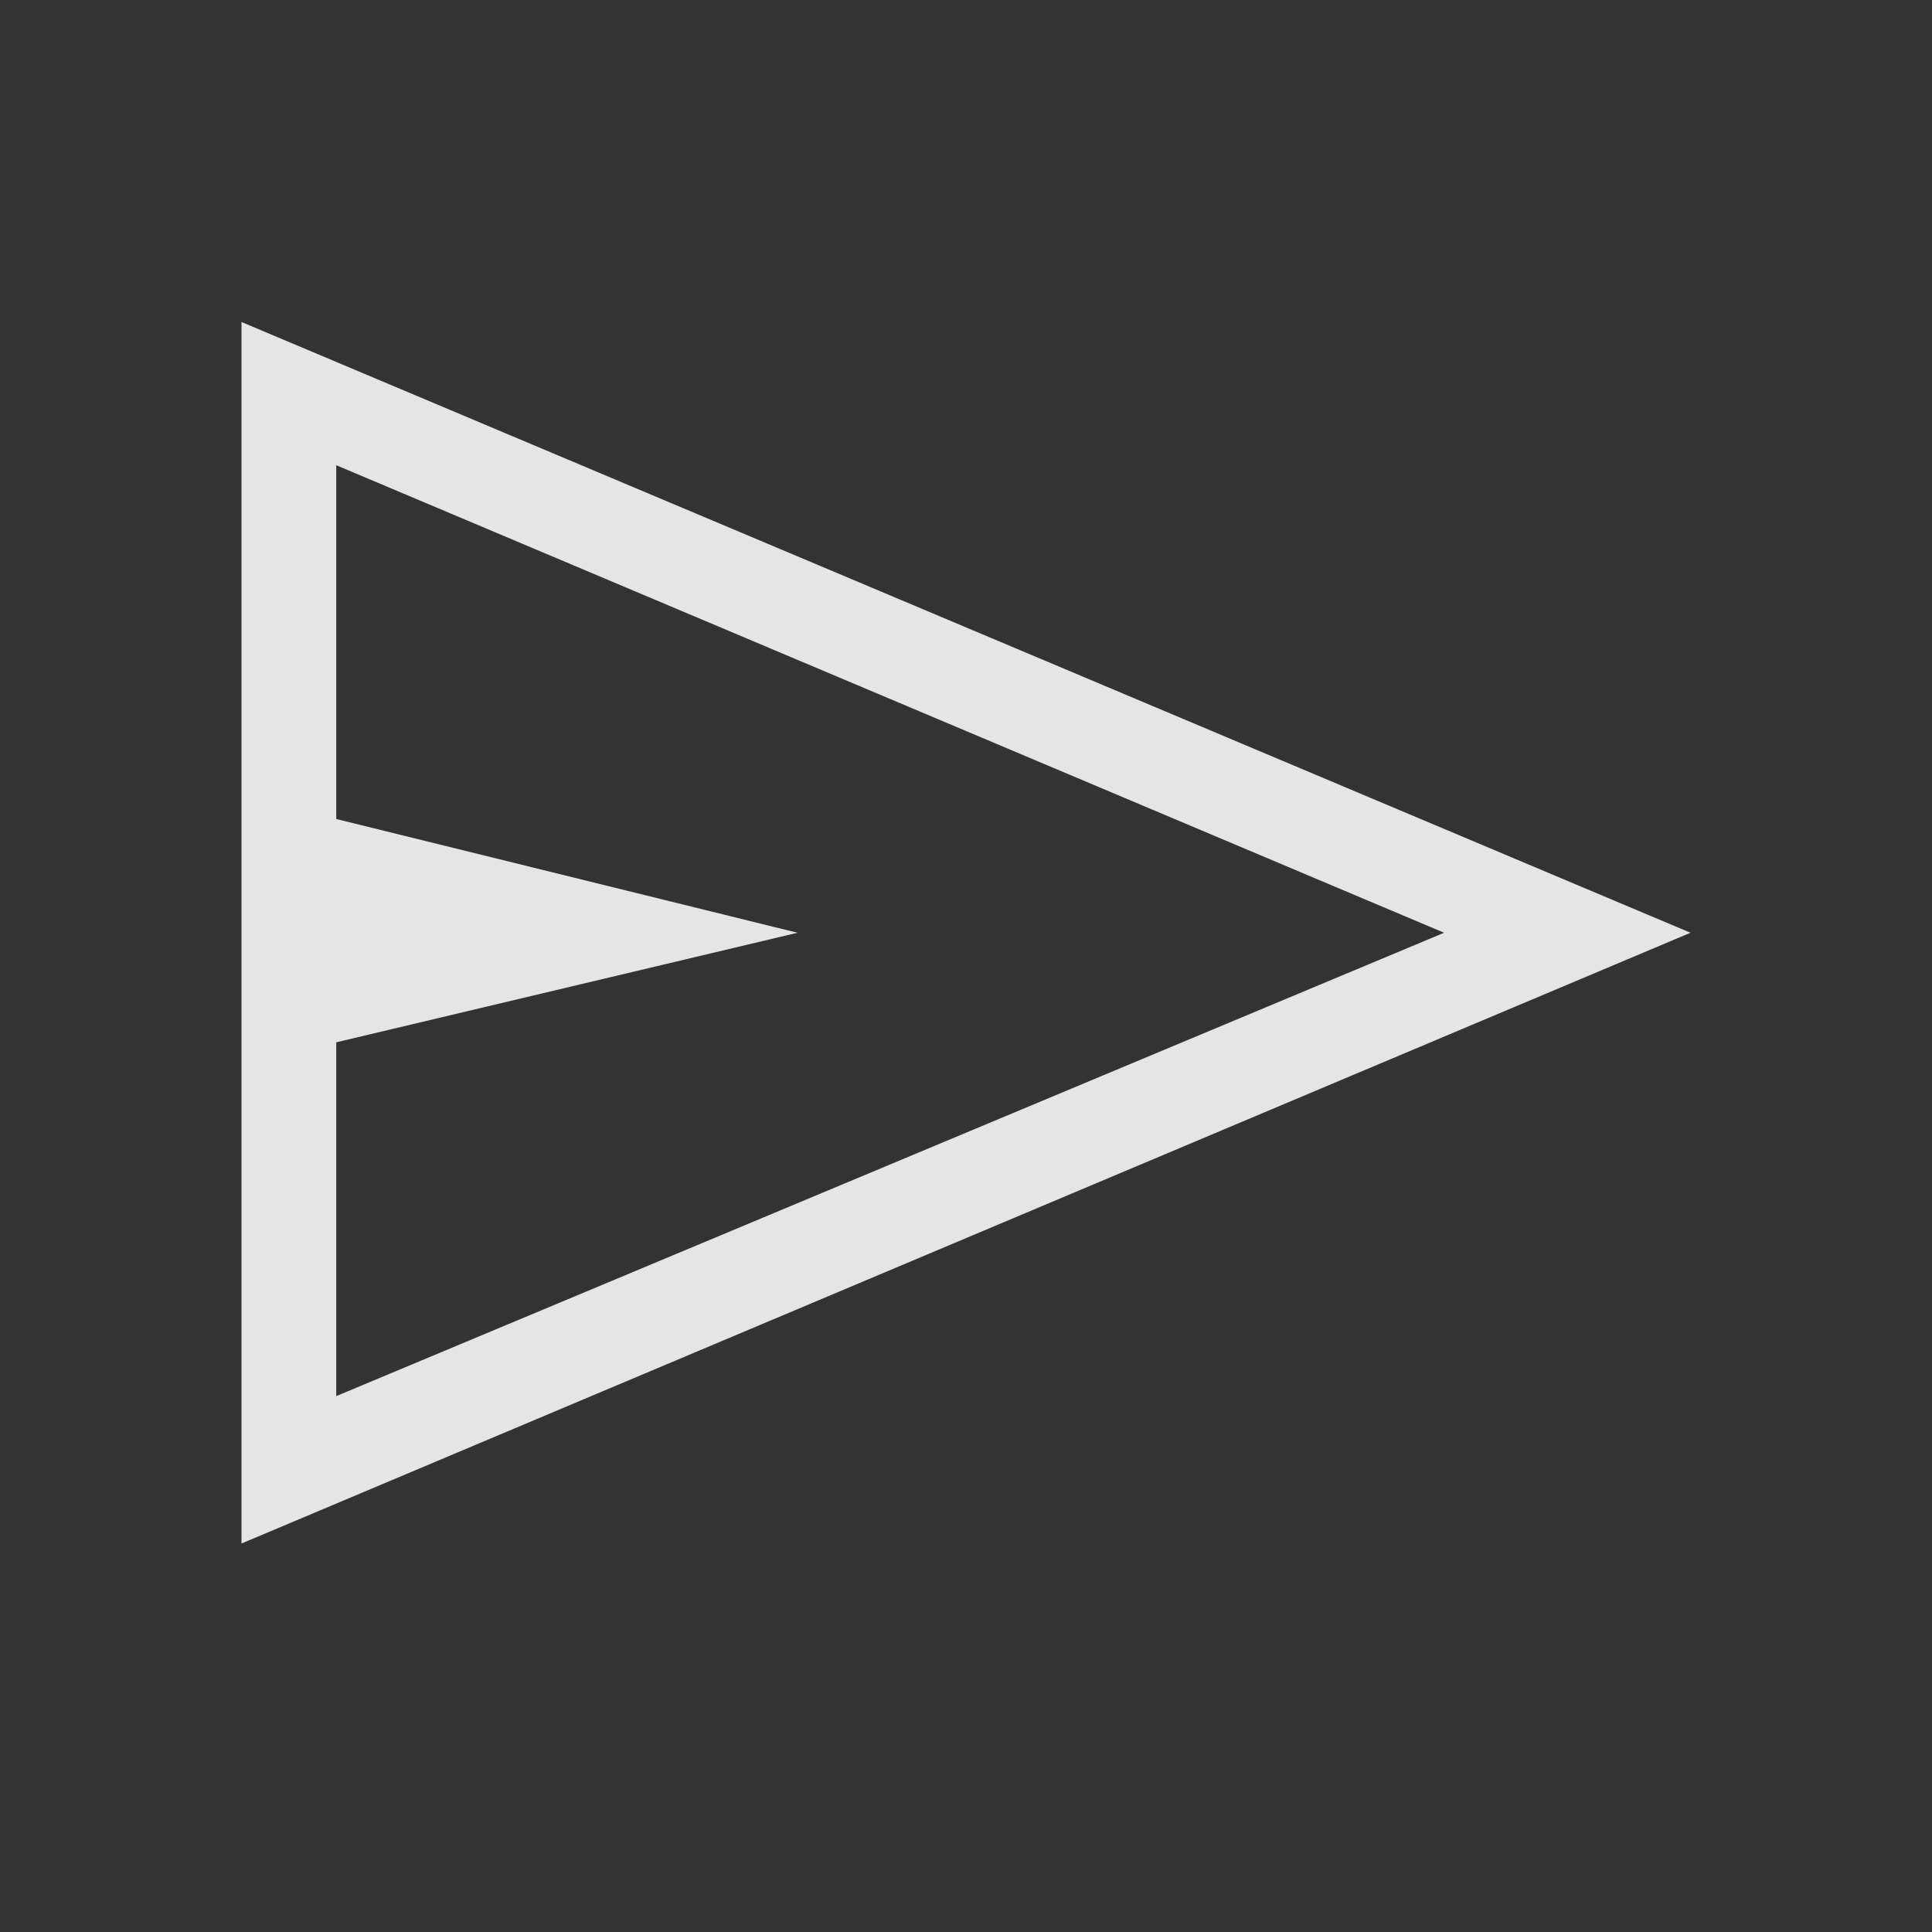 <svg width="24" height="24" viewBox="0 0 24 24" fill="none" xmlns="http://www.w3.org/2000/svg">
<rect x="0" y="0" width="24" height="24" fill="#333333" stroke="none"/>
<path fill-rule="evenodd" clip-rule="evenodd" d="M3 19.174V4L21 11.587L3 19.174ZM4.177 17.343L17.939 11.587L4.177 5.779V10.174L9.907 11.587L4.177 12.948V17.343ZM4.177 17.343V11.587V5.779V10.174V12.948V17.343Z" fill="white" fill-opacity="0.87"/>
</svg>
